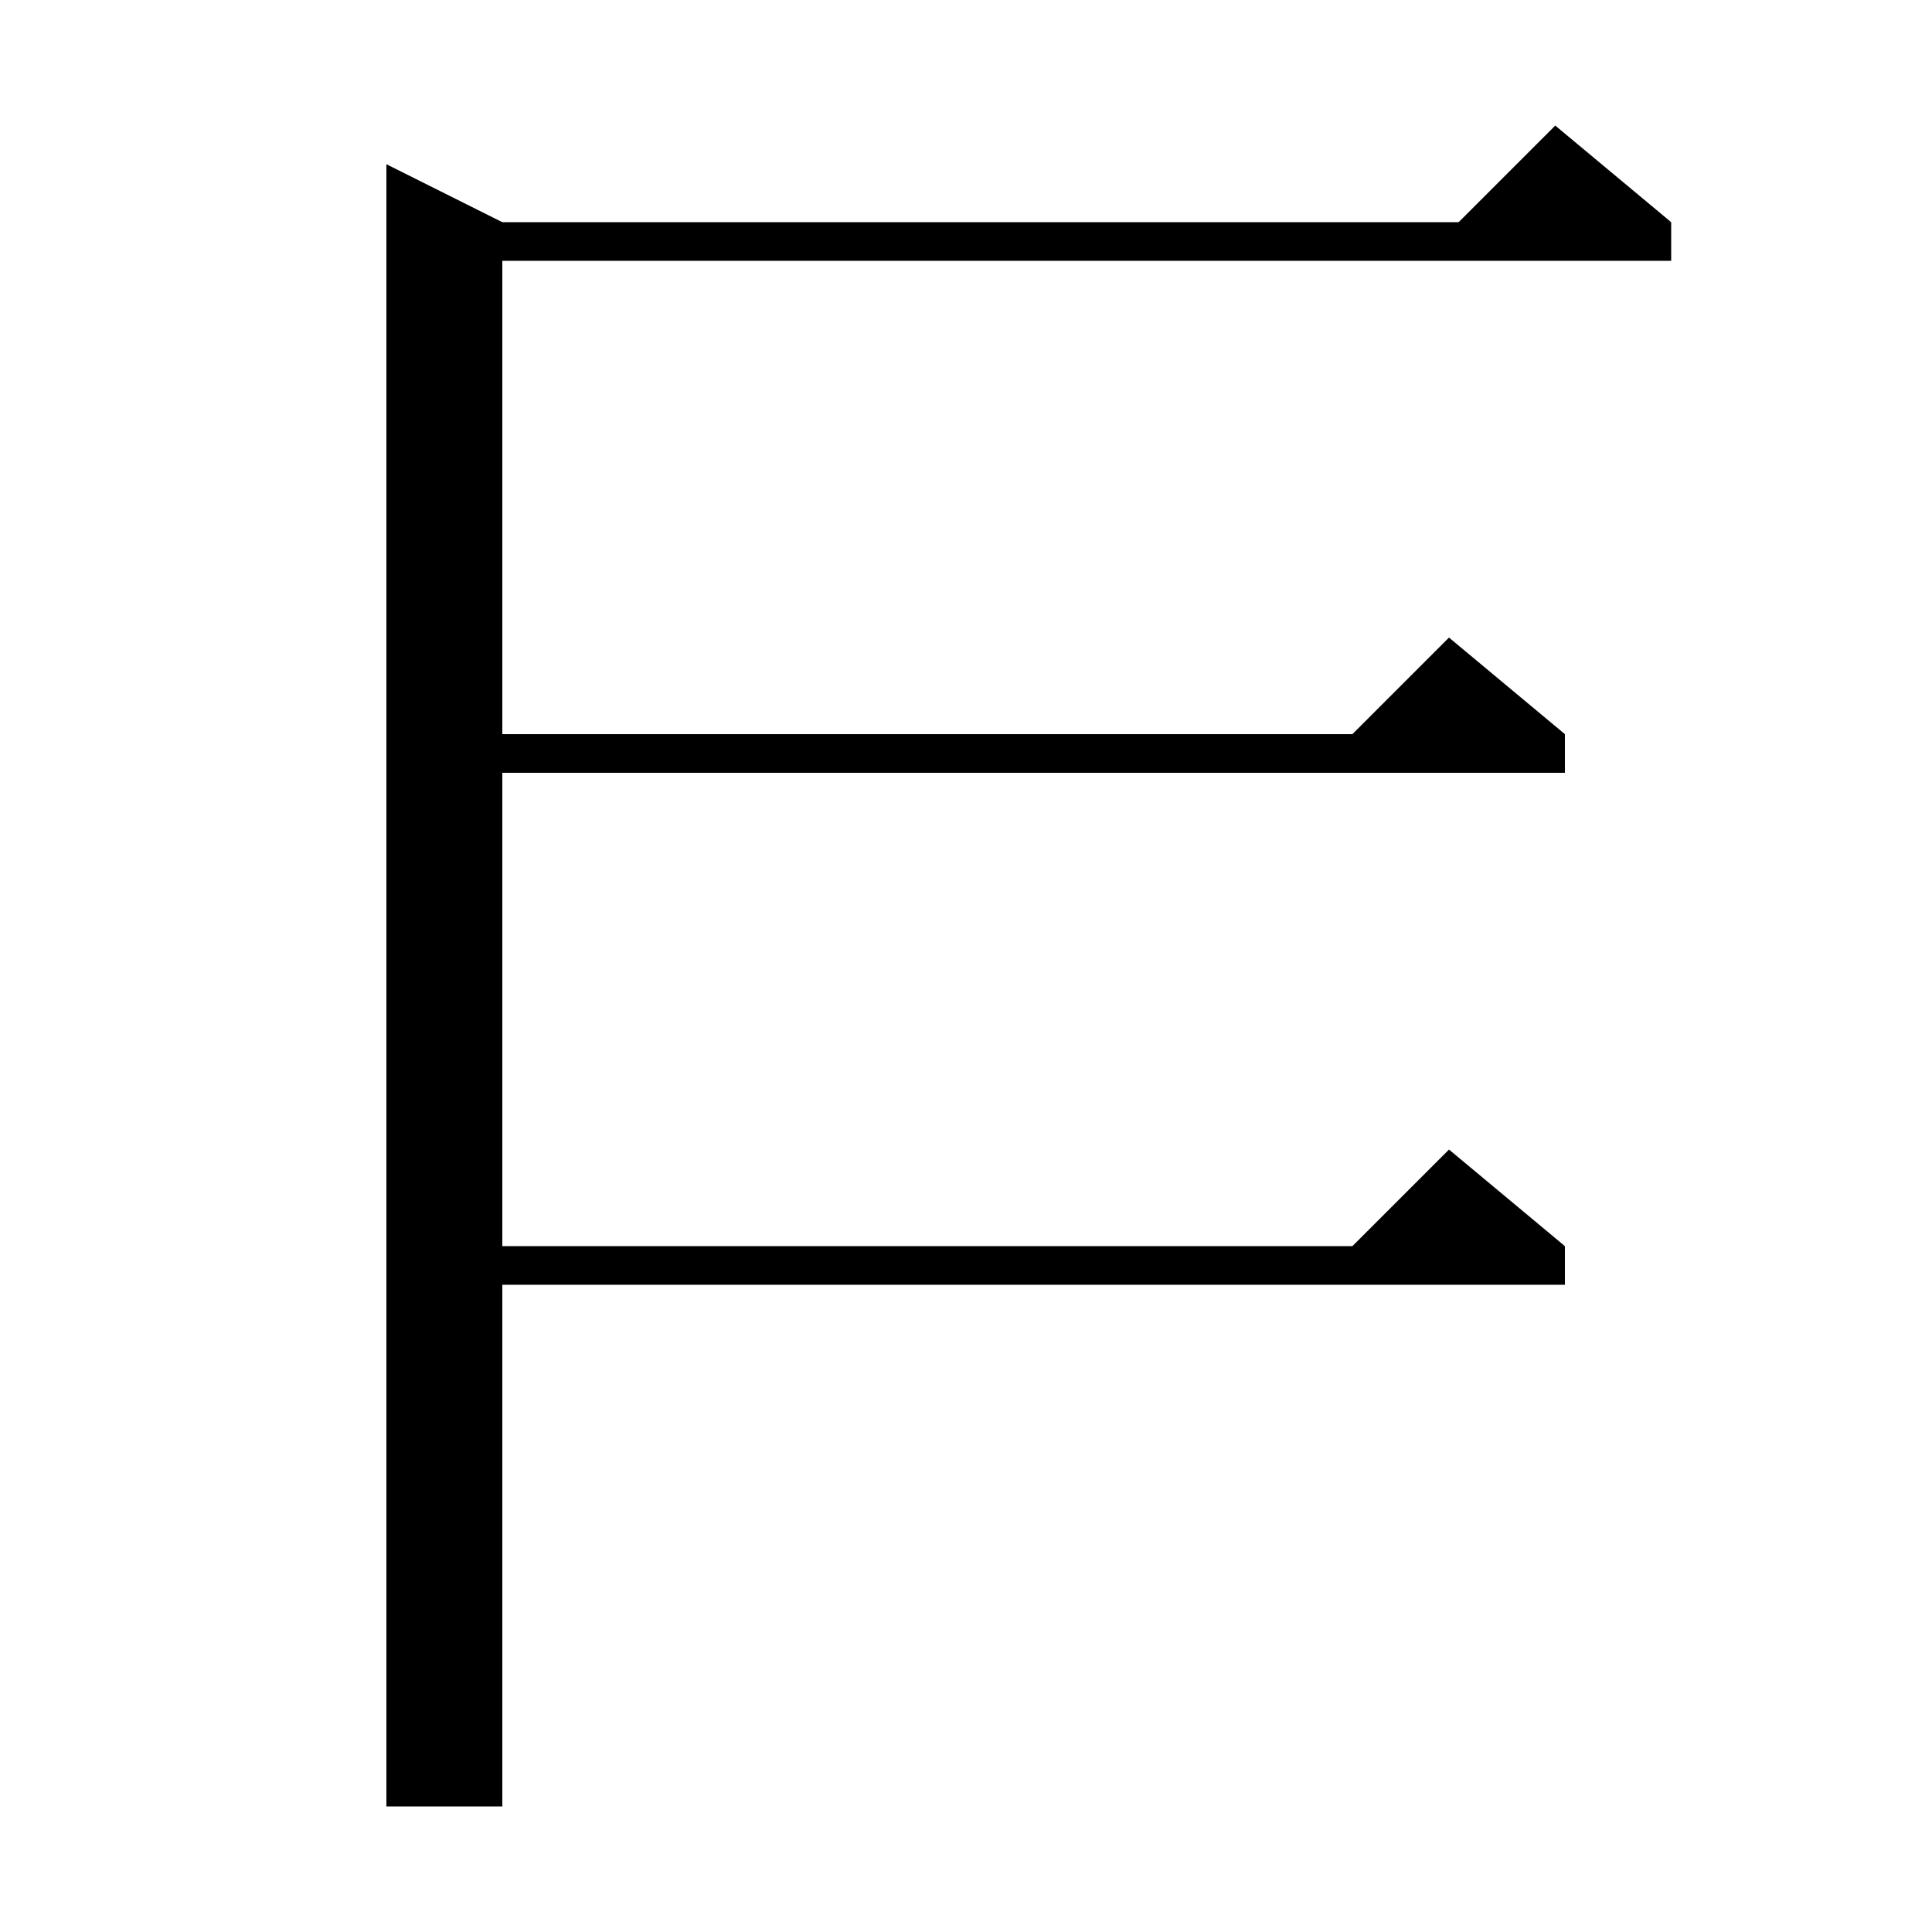 <svg xmlns="http://www.w3.org/2000/svg" xmlns:xlink="http://www.w3.org/1999/xlink" version="1.1" baseProfile="full" viewBox="0 0 200 200" width="200" height="200">
<g fill="black">
<polygon points="46,23 173,23 173,27 46,27 " />
<polygon points="173,23 149,25 161,13 " />
<polygon points="52,23 52,187 40,187 40,17 " />
<polygon points="46,76 162,76 162,80 46,80 " />
<polygon points="162,76 138,78 150,66 " />
<polygon points="46,129 162,129 162,133 46,133 " />
<polygon points="162,129 138,131 150,119 " />
</g>
</svg>
